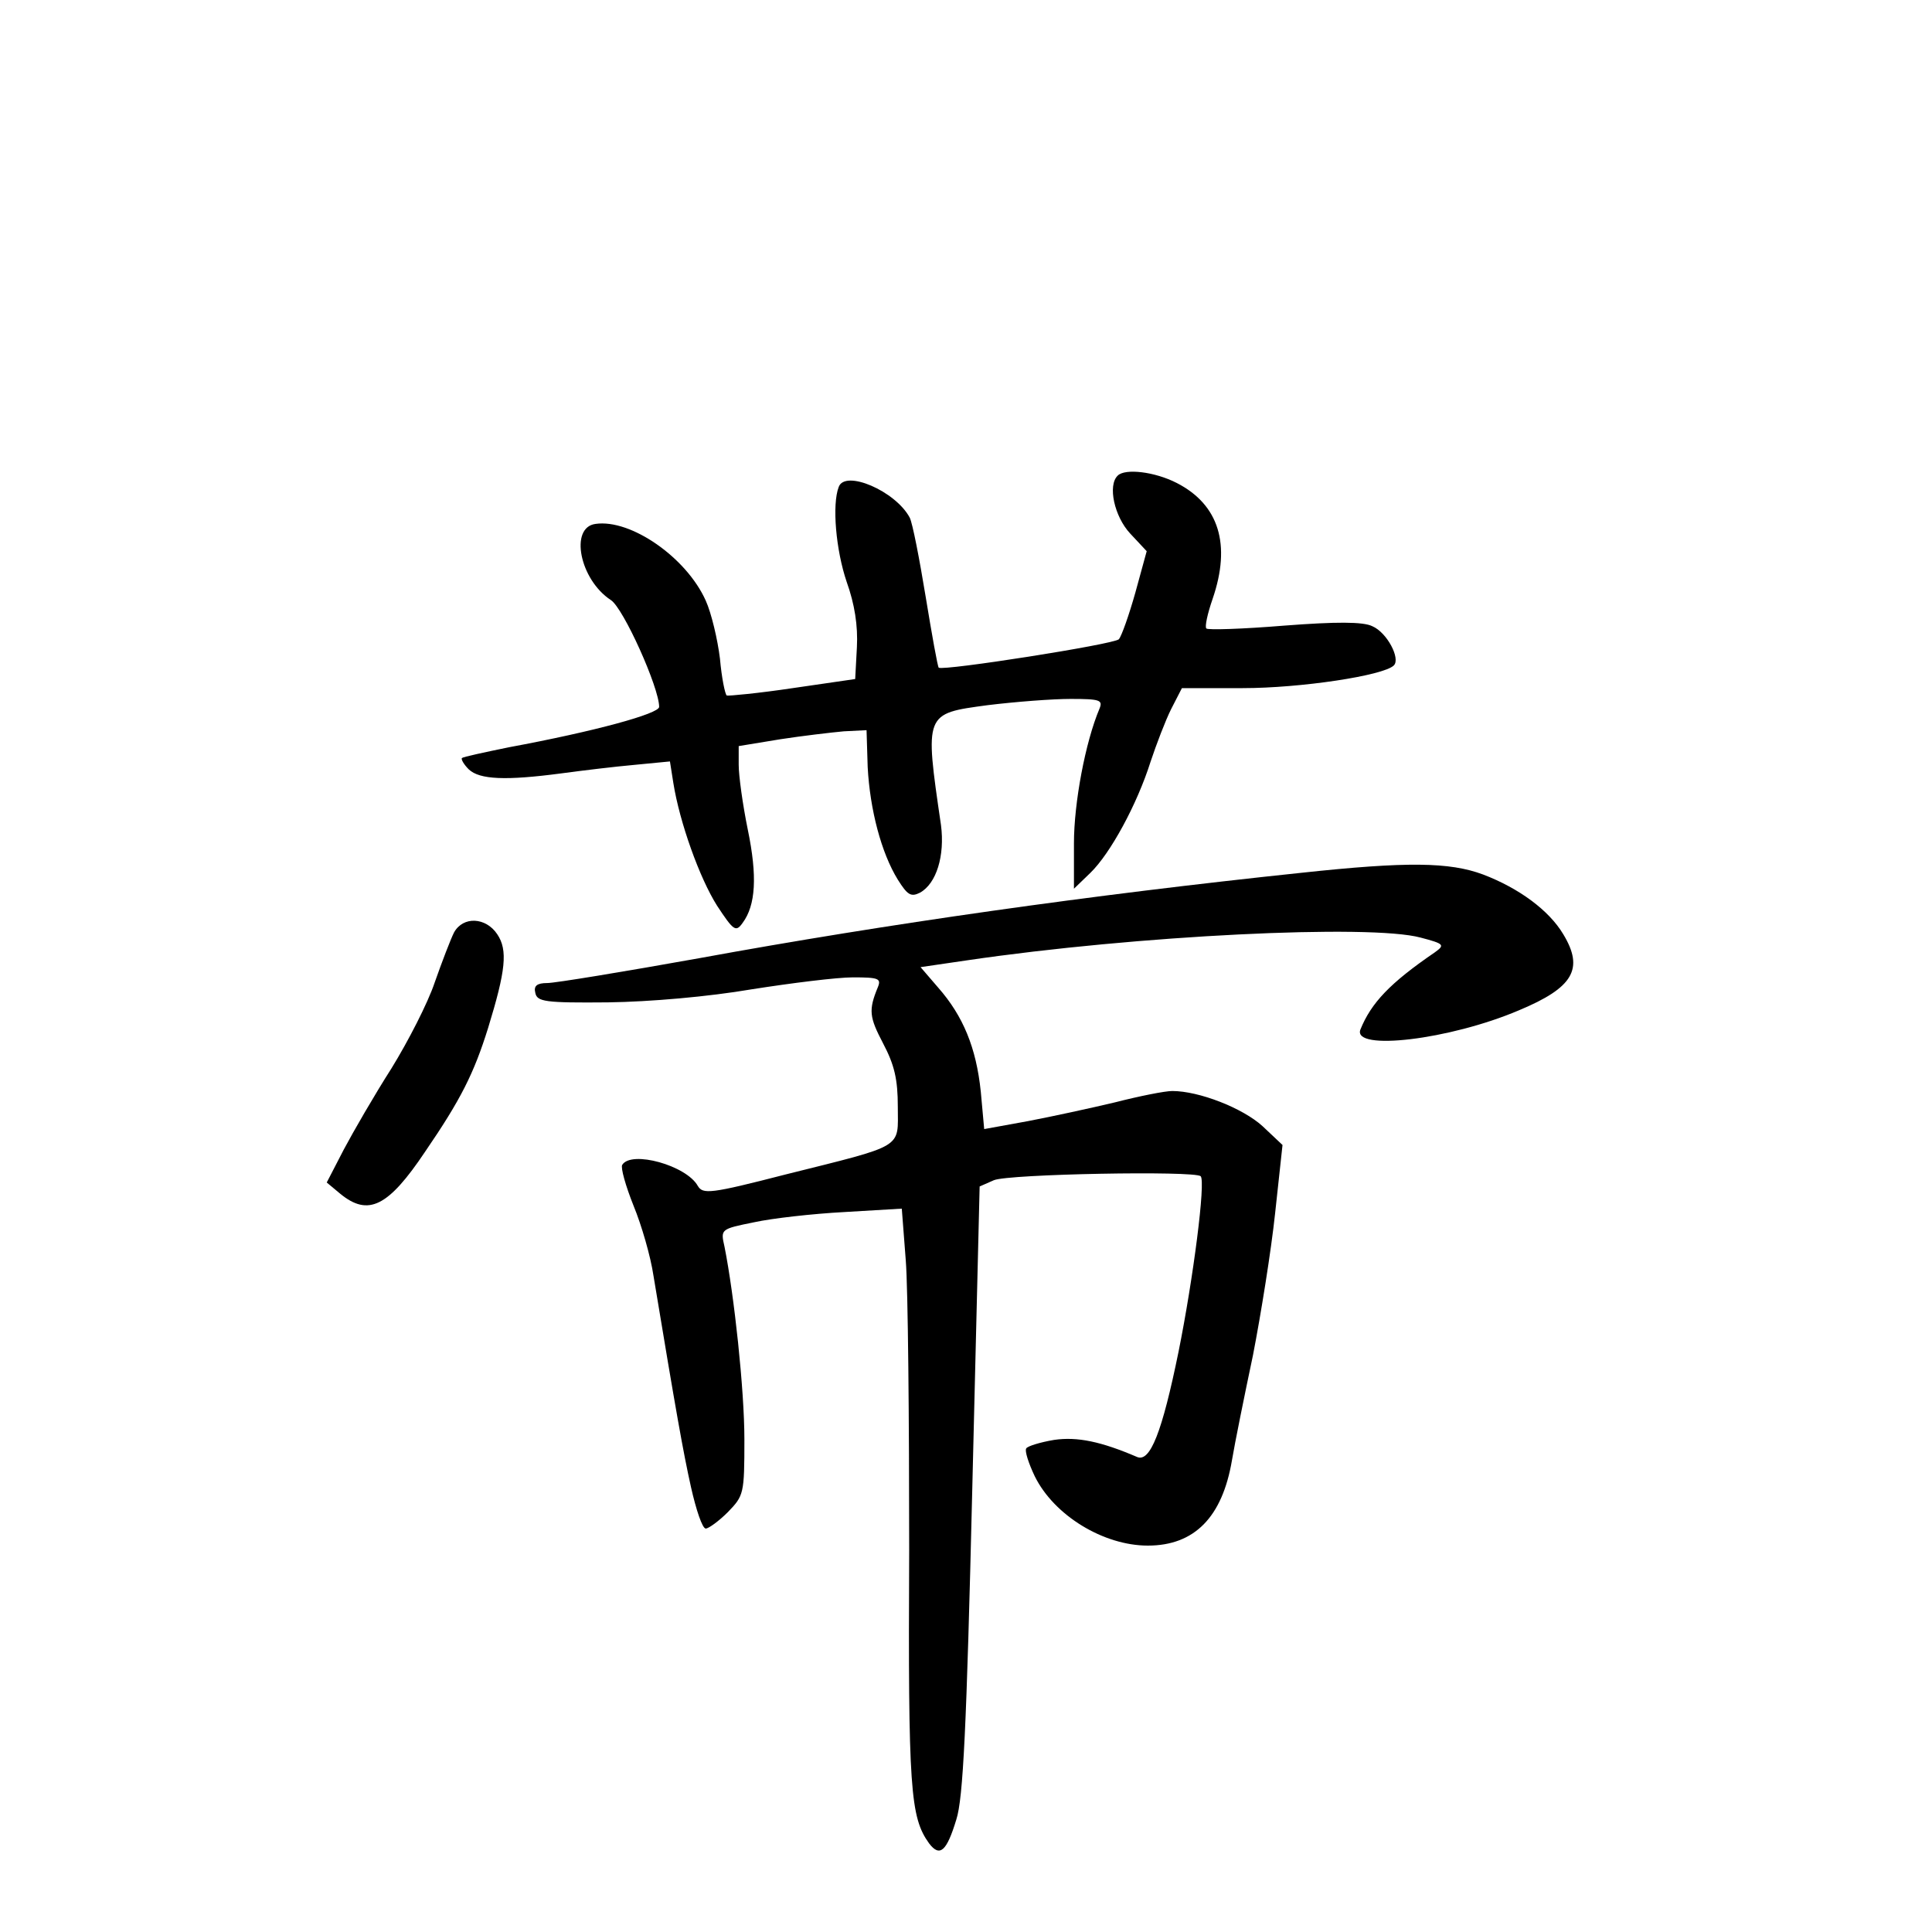 <?xml version="1.0" standalone="no"?>
<!DOCTYPE svg PUBLIC "-//W3C//DTD SVG 20010904//EN"
 "http://www.w3.org/TR/2001/REC-SVG-20010904/DTD/svg10.dtd">
<svg version="1.0" xmlns="http://www.w3.org/2000/svg"
 width="340pt" height="340pt" viewBox="0 0 340 340"
 preserveAspectRatio="xMidYMid meet">
<g transform="translate(0,340) scale(0.1,-0.1)"
fill="#000000" stroke="none">
<path d="M1967 2563 c-18 -17 -6 -72 22 -102 l29 -31 -20 -73 c-11 -39 -24
-76 -29 -82 -9 -9 -309 -56 -317 -50 -2 2 -12 58 -23 125 -11 67 -23 129 -28
139 -25 47 -114 85 -125 54 -12 -31 -5 -111 14 -167 14 -39 20 -77 18 -115
l-3 -56 -110 -16 c-60 -9 -113 -14 -116 -13 -3 2 -9 31 -12 65 -4 33 -15 80
-25 102 -34 76 -132 144 -194 135 -46 -6 -28 -98 27 -134 22 -14 85 -154 85
-188 0 -12 -113 -43 -264 -71 -44 -9 -81 -17 -83 -19 -2 -2 3 -11 12 -20 19
-18 65 -20 163 -7 37 5 95 12 129 15 l62 6 6 -38 c11 -69 46 -167 77 -216 29
-44 33 -47 45 -30 23 31 26 82 9 164 -9 44 -16 95 -16 114 l0 33 73 12 c39 6
90 12 112 14 l40 2 2 -65 c4 -75 24 -151 53 -198 17 -27 23 -31 39 -23 29 16
44 65 37 119 -29 198 -29 196 82 211 49 6 114 11 146 11 52 0 57 -2 51 -17
-25 -59 -45 -166 -45 -237 l0 -80 29 28 c35 34 82 120 106 196 10 30 26 72 36
92 l19 37 107 0 c102 0 248 22 266 40 12 12 -12 58 -38 69 -16 8 -64 8 -155 1
-73 -6 -135 -8 -137 -5 -3 3 2 26 11 52 33 96 11 166 -63 204 -39 20 -91 26
-104 13z"/>
<path d="M2290 1864 c-371 -39 -730 -90 -1058 -150 -134 -24 -255 -44 -269
-44 -18 0 -24 -5 -21 -17 3 -16 17 -18 128 -17 74 1 177 10 253 23 70 11 150
21 178 21 45 0 50 -2 44 -17 -17 -41 -15 -53 9 -99 20 -38 26 -63 26 -112 0
-74 14 -66 -198 -119 -132 -34 -145 -35 -154 -20 -20 36 -117 63 -133 37 -3
-5 6 -37 20 -72 14 -34 30 -89 35 -123 40 -241 52 -309 66 -372 9 -40 20 -73
26 -73 5 0 23 13 39 29 28 29 29 32 29 128 0 87 -18 254 -35 339 -7 31 -7 31
52 43 32 7 103 15 159 18 l101 6 7 -91 c4 -50 6 -280 6 -510 -2 -422 2 -470
35 -516 19 -25 31 -14 48 42 12 37 18 162 28 580 l13 534 25 11 c26 11 354 17
364 7 9 -9 -13 -180 -39 -309 -29 -142 -50 -195 -73 -185 -63 27 -105 36 -146
30 -24 -4 -47 -11 -49 -15 -3 -4 4 -26 15 -49 34 -69 121 -122 199 -122 82 0
131 50 148 150 5 30 22 114 37 185 14 72 32 184 39 250 l13 120 -35 33 c-35
32 -112 62 -159 62 -13 0 -58 -9 -101 -20 -42 -10 -111 -25 -153 -33 l-77 -14
-6 66 c-8 77 -31 133 -75 183 l-31 36 82 12 c299 44 709 64 798 40 42 -11 43
-13 25 -26 -79 -54 -112 -89 -131 -136 -14 -38 157 -18 279 34 96 40 115 73
78 134 -25 42 -78 81 -141 105 -59 22 -134 23 -320 3z"/>
<path d="M799 1759 c-6 -12 -21 -51 -34 -88 -12 -36 -47 -104 -76 -151 -30
-47 -67 -111 -84 -143 l-30 -58 24 -20 c49 -40 84 -23 149 74 63 92 86 138
111 218 31 101 35 137 16 165 -20 30 -60 32 -76 3z"/>
</g>
</svg>
